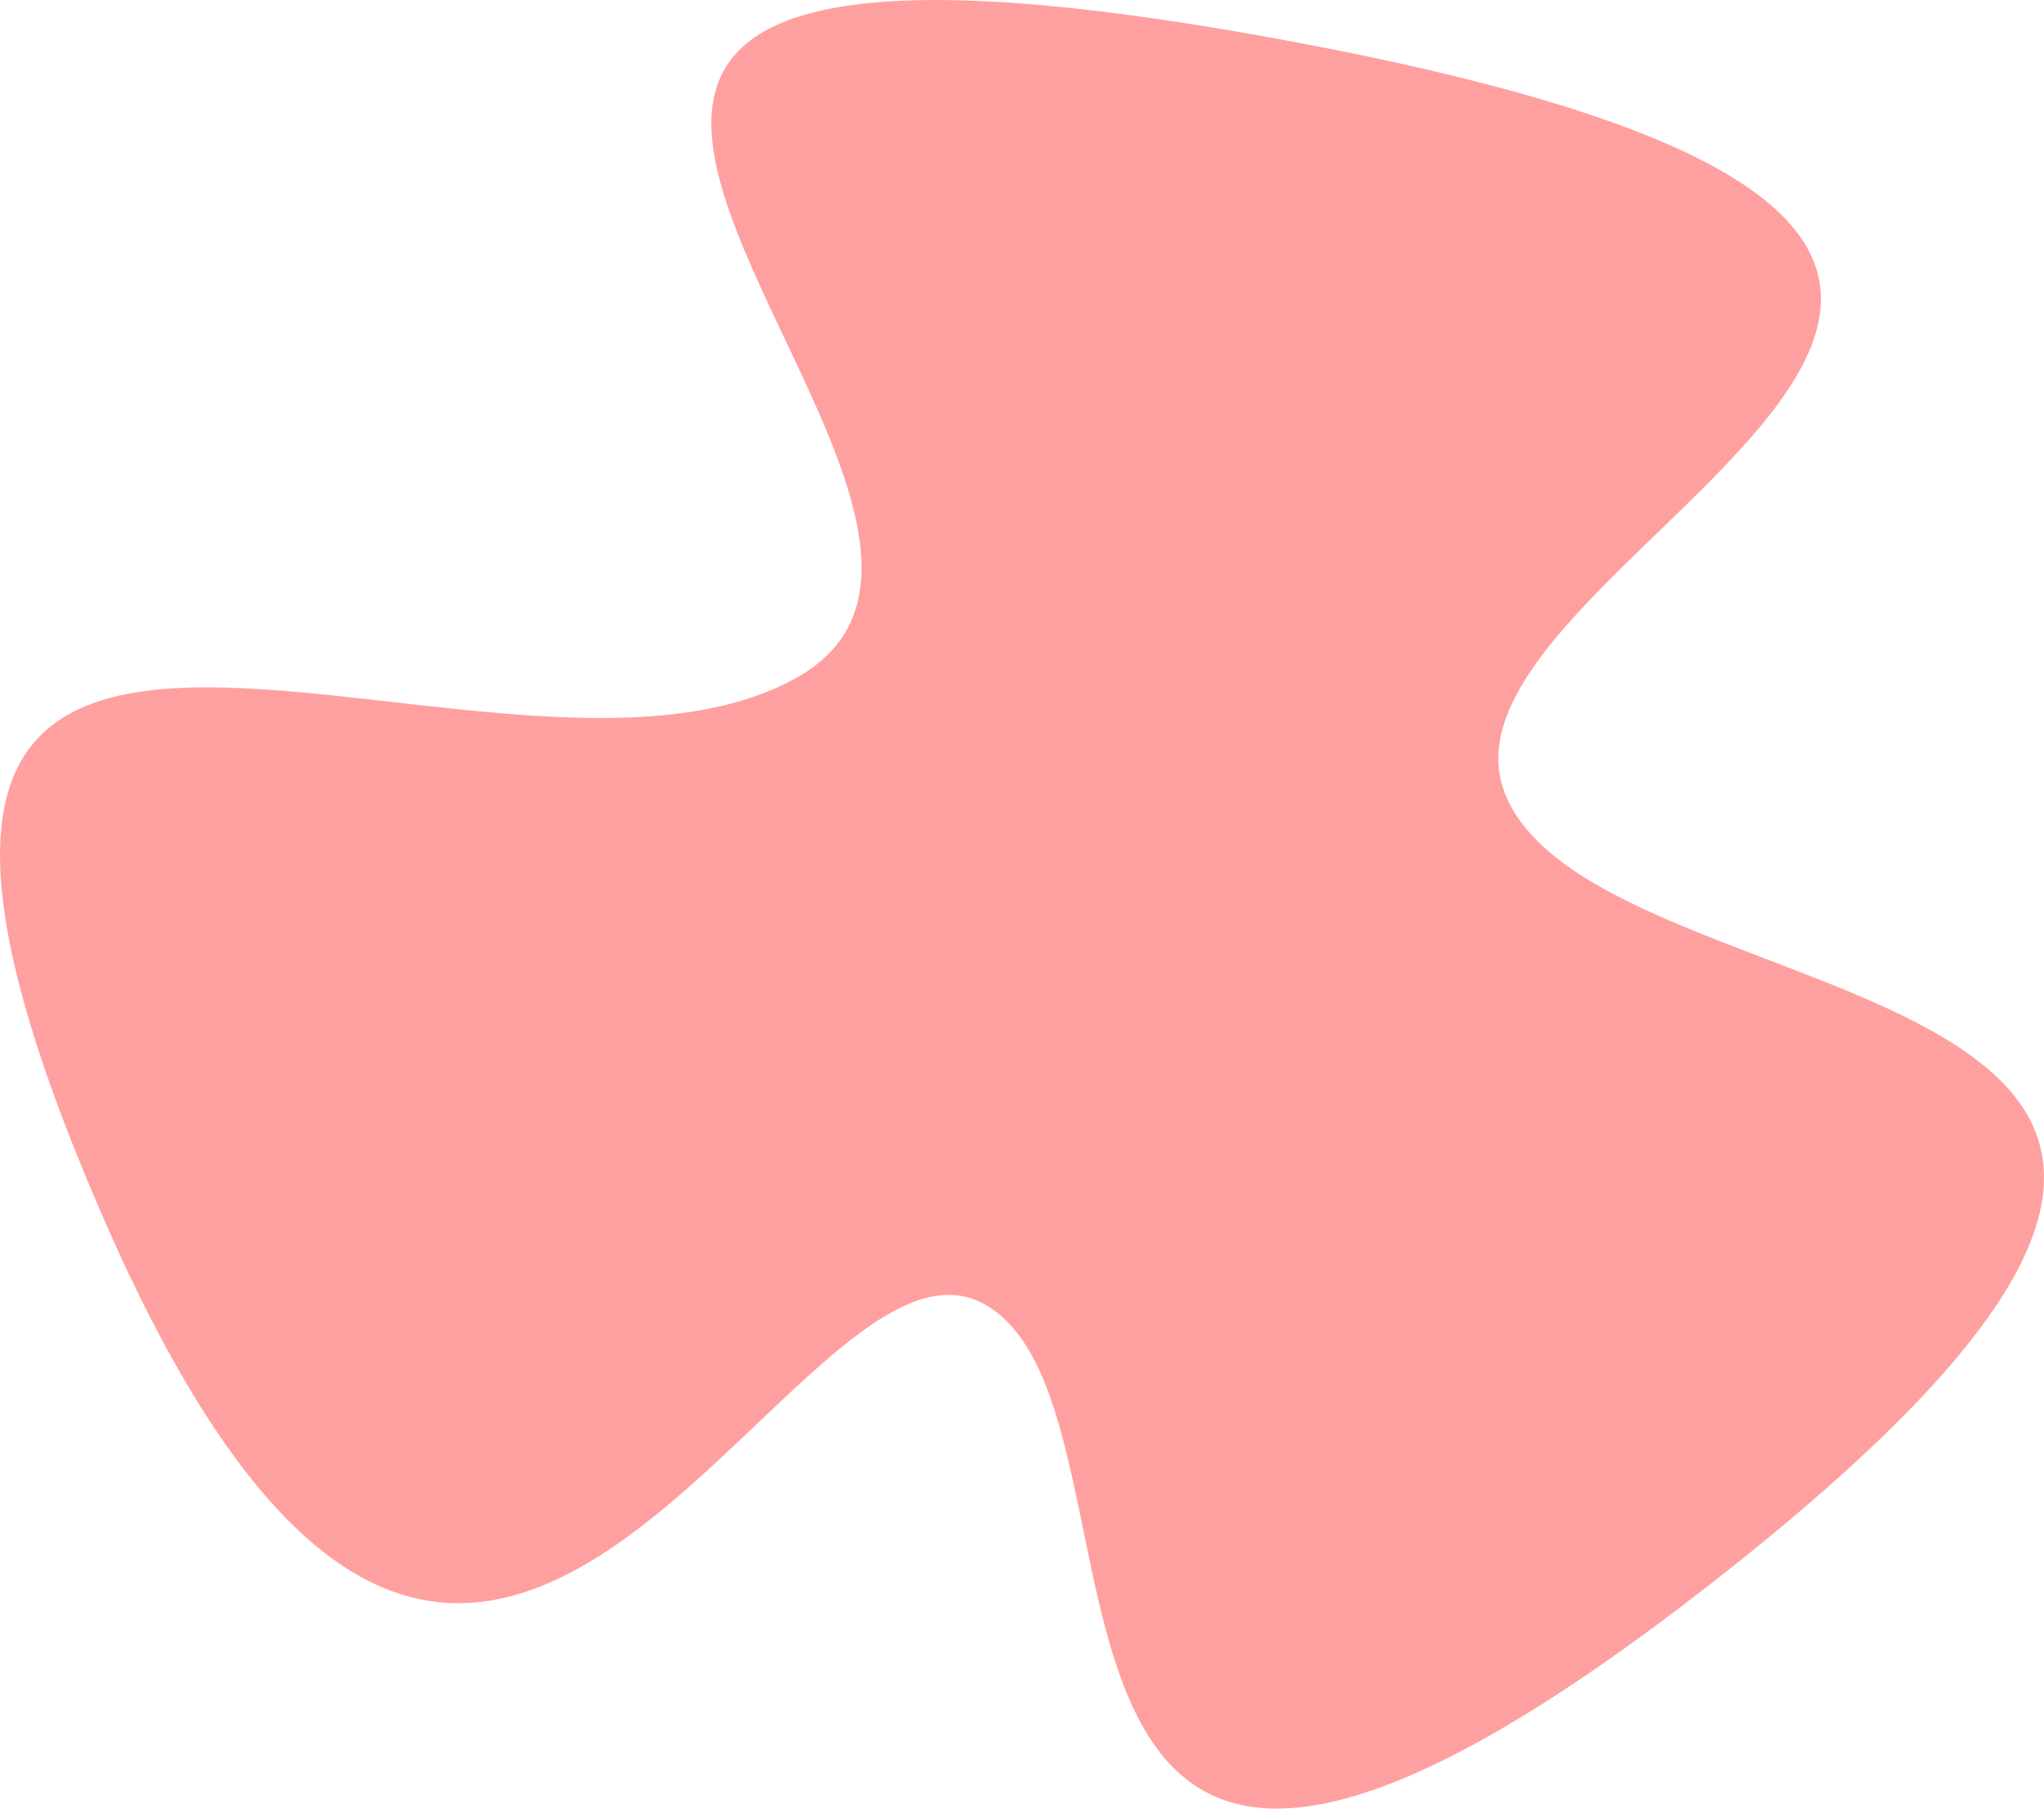 <?xml version="1.0" encoding="UTF-8" standalone="no"?>
<svg width="78px" height="69px" viewBox="0 0 78 69" version="1.1" xmlns="http://www.w3.org/2000/svg" xmlns:xlink="http://www.w3.org/1999/xlink" xmlns:sketch="http://www.bohemiancoding.com/sketch/ns">
    <!-- Generator: Sketch 3.2.2 (9983) - http://www.bohemiancoding.com/sketch -->
    <title>Path 11</title>
    <desc>Created with Sketch.</desc>
    <defs></defs>
    <g id="Page-1" stroke="none" stroke-width="1" fill="none" fill-rule="evenodd" sketch:type="MSPage">
        <g id="shapes" sketch:type="MSArtboardGroup" transform="translate(-111, -88)" fill="#FFA0A0">
            <path d="M141.342,113.888 C153.277,107.334 116.769,81.6 159.782,89.488 C202.796,97.375 164.872,108.964 168.413,118.228 C171.955,127.493 206.934,124.17 176.949,147.899 C146.964,171.629 156.02,141.936 148.576,137.761 C141.133,133.587 129.448,167.665 114.968,134.519 C100.489,101.372 129.407,120.442 141.342,113.888 Z" id="Path-11" sketch:type="MSShapeGroup"></path>
        </g>
    </g>
</svg>